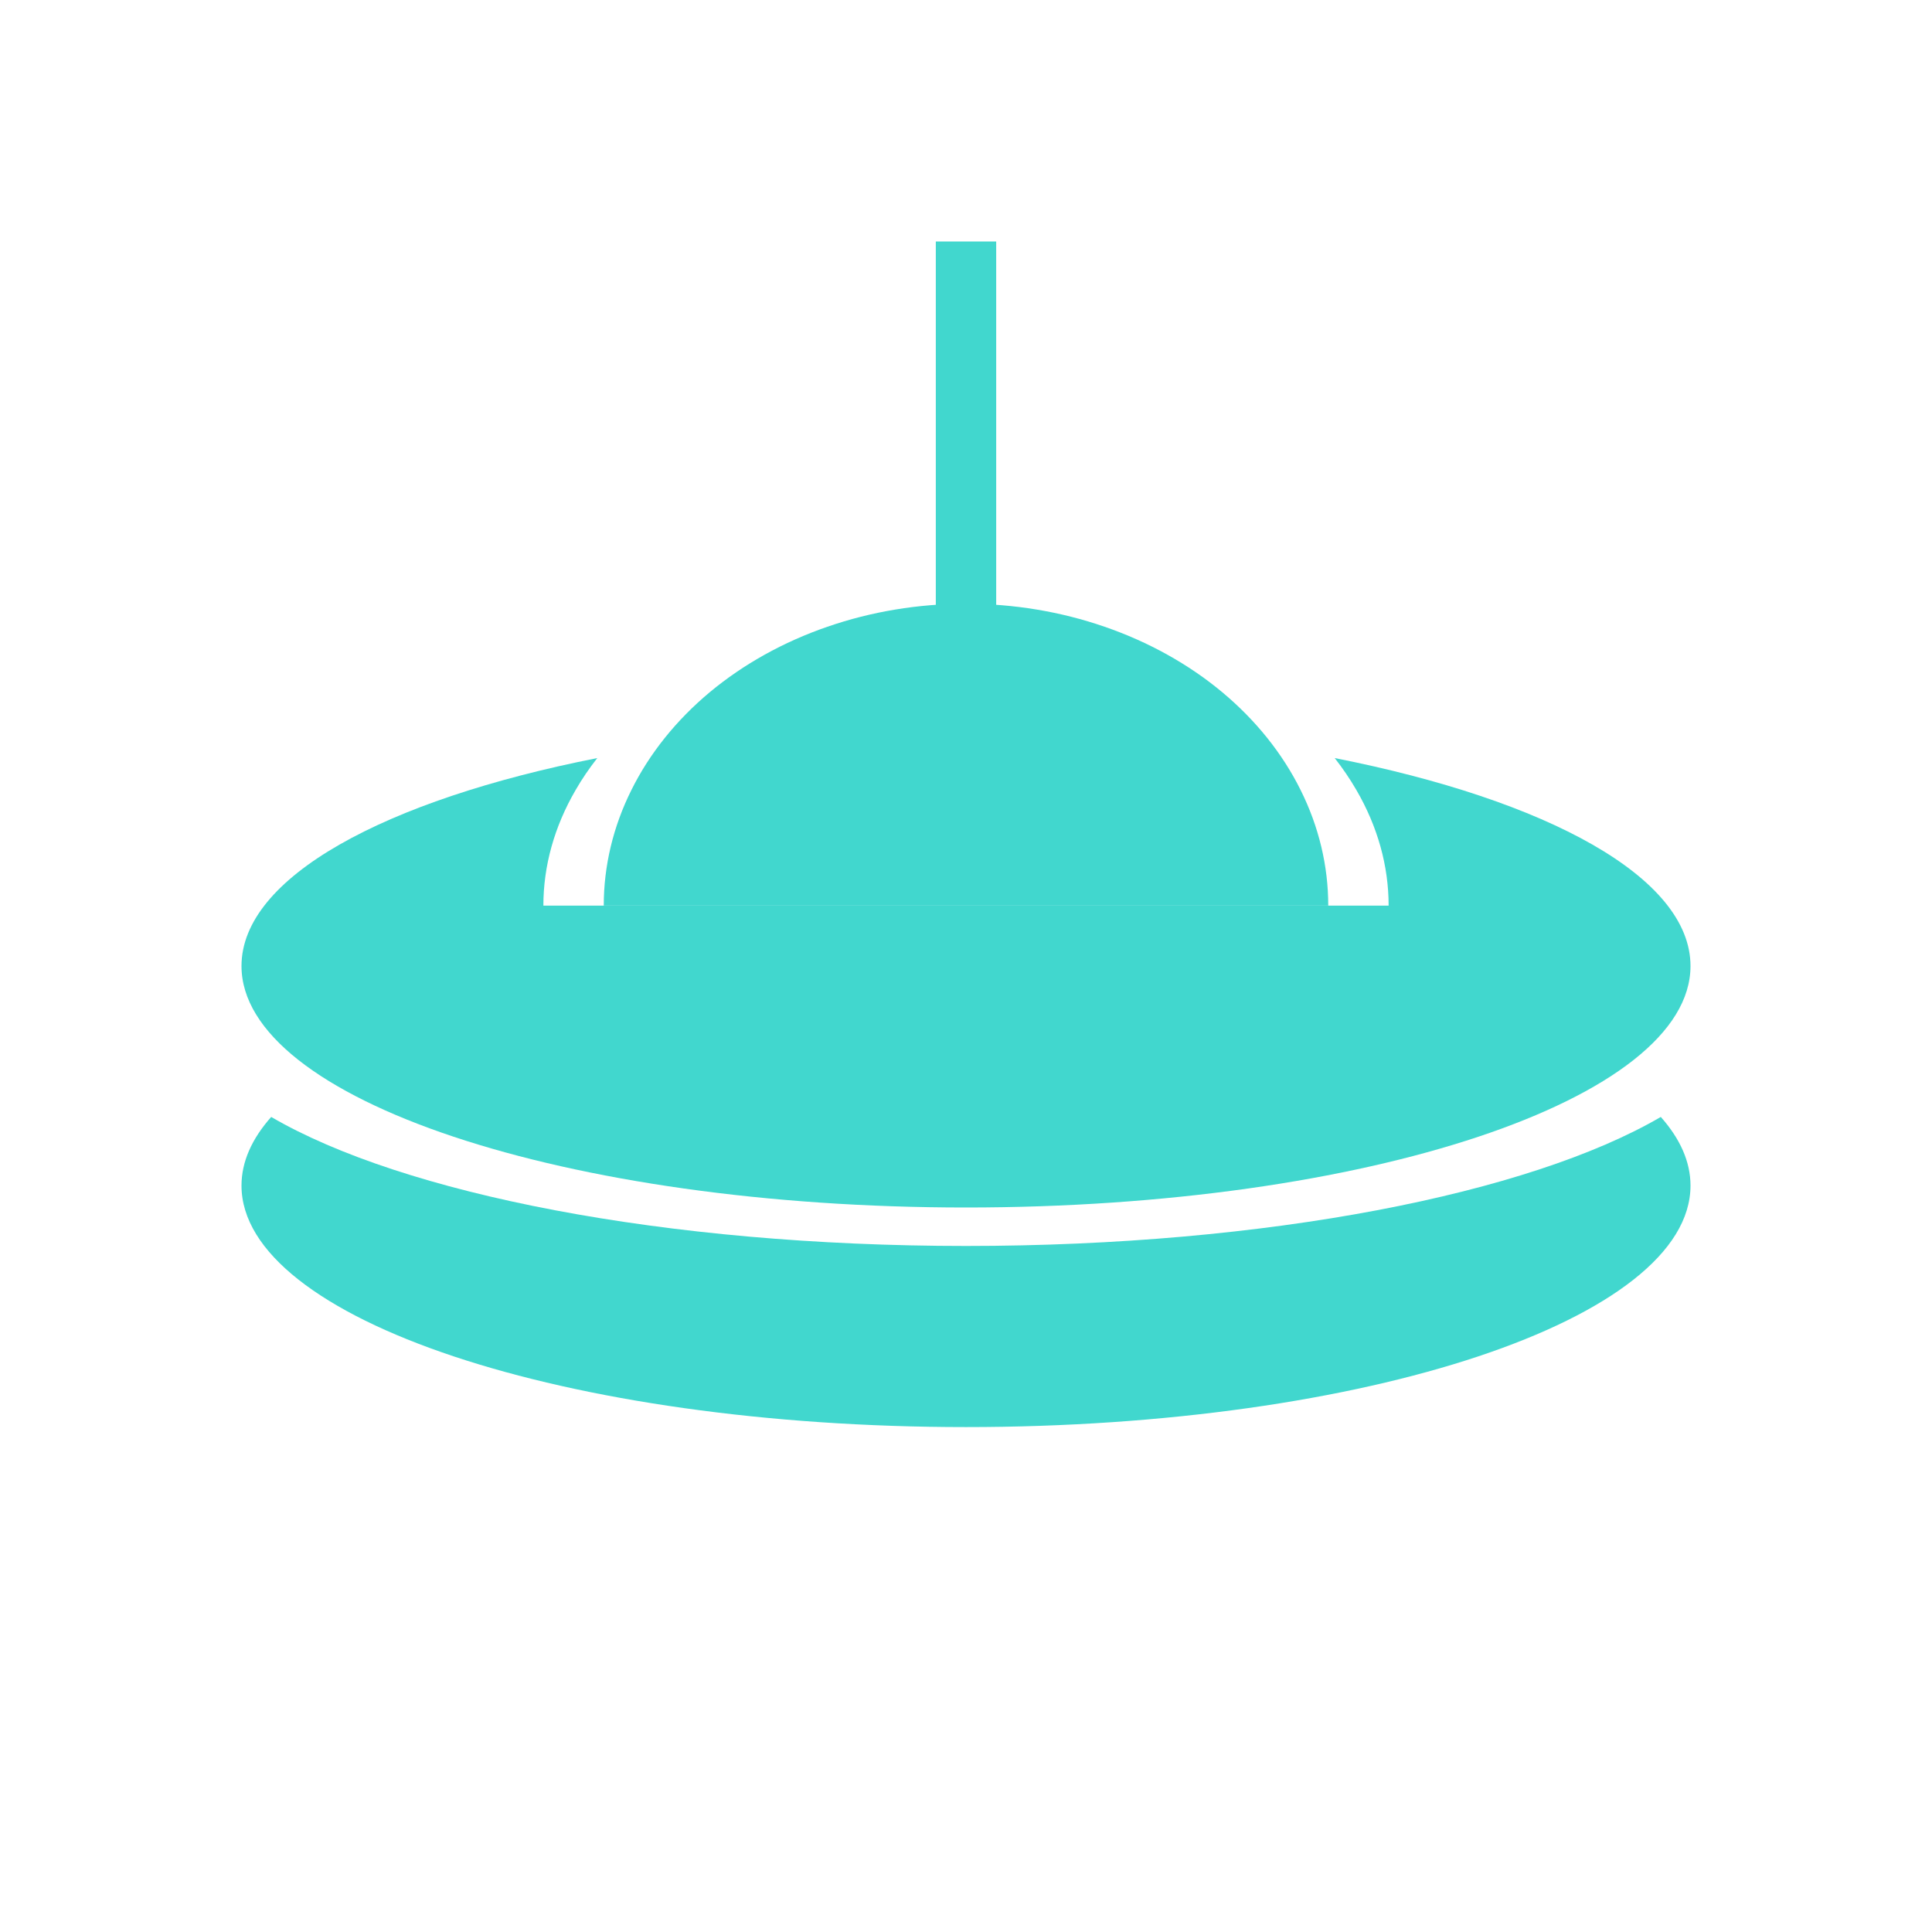 <svg width="32" height="32" viewBox="0 0 32 32" fill="none" xmlns="http://www.w3.org/2000/svg">
<path fill-rule="evenodd" clip-rule="evenodd" d="M27.508 18.5C25.331 19.771 20.994 20.637 16 20.637C11.006 20.637 6.67 19.771 4.492 18.5C4.172 18.861 4 19.242 4 19.637C4 21.847 9.373 23.637 16 23.637C22.627 23.637 28 21.847 28 19.637C28 19.242 27.828 18.861 27.508 18.5Z" fill="#41D7CE"/>
<path fill-rule="evenodd" clip-rule="evenodd" d="M22.467 13.087C22.819 13.693 23 14.343 23 15H16H9C9 14.343 9.181 13.693 9.533 13.087C9.638 12.904 9.759 12.727 9.893 12.556C6.365 13.252 4 14.534 4 16C4 18.209 9.373 20 16 20C22.627 20 28 18.209 28 16C28 14.534 25.635 13.252 22.107 12.556C22.241 12.727 22.361 12.904 22.467 13.087Z" fill="#41D7CE"/>
<path d="M22 15C22 14.343 21.845 13.693 21.543 13.087C21.242 12.48 20.8 11.929 20.243 11.464C19.686 11 19.024 10.632 18.296 10.381C17.568 10.129 16.788 10 16 10C15.212 10 14.432 10.129 13.704 10.381C12.976 10.632 12.315 11 11.757 11.464C11.2 11.929 10.758 12.48 10.457 13.087C10.155 13.693 10 14.343 10 15L16 15H22Z" fill="#41D7CE"/>
<path d="M15.5 4H16.5V11H15.5V4Z" fill="#41D7CE"/>
</svg>
